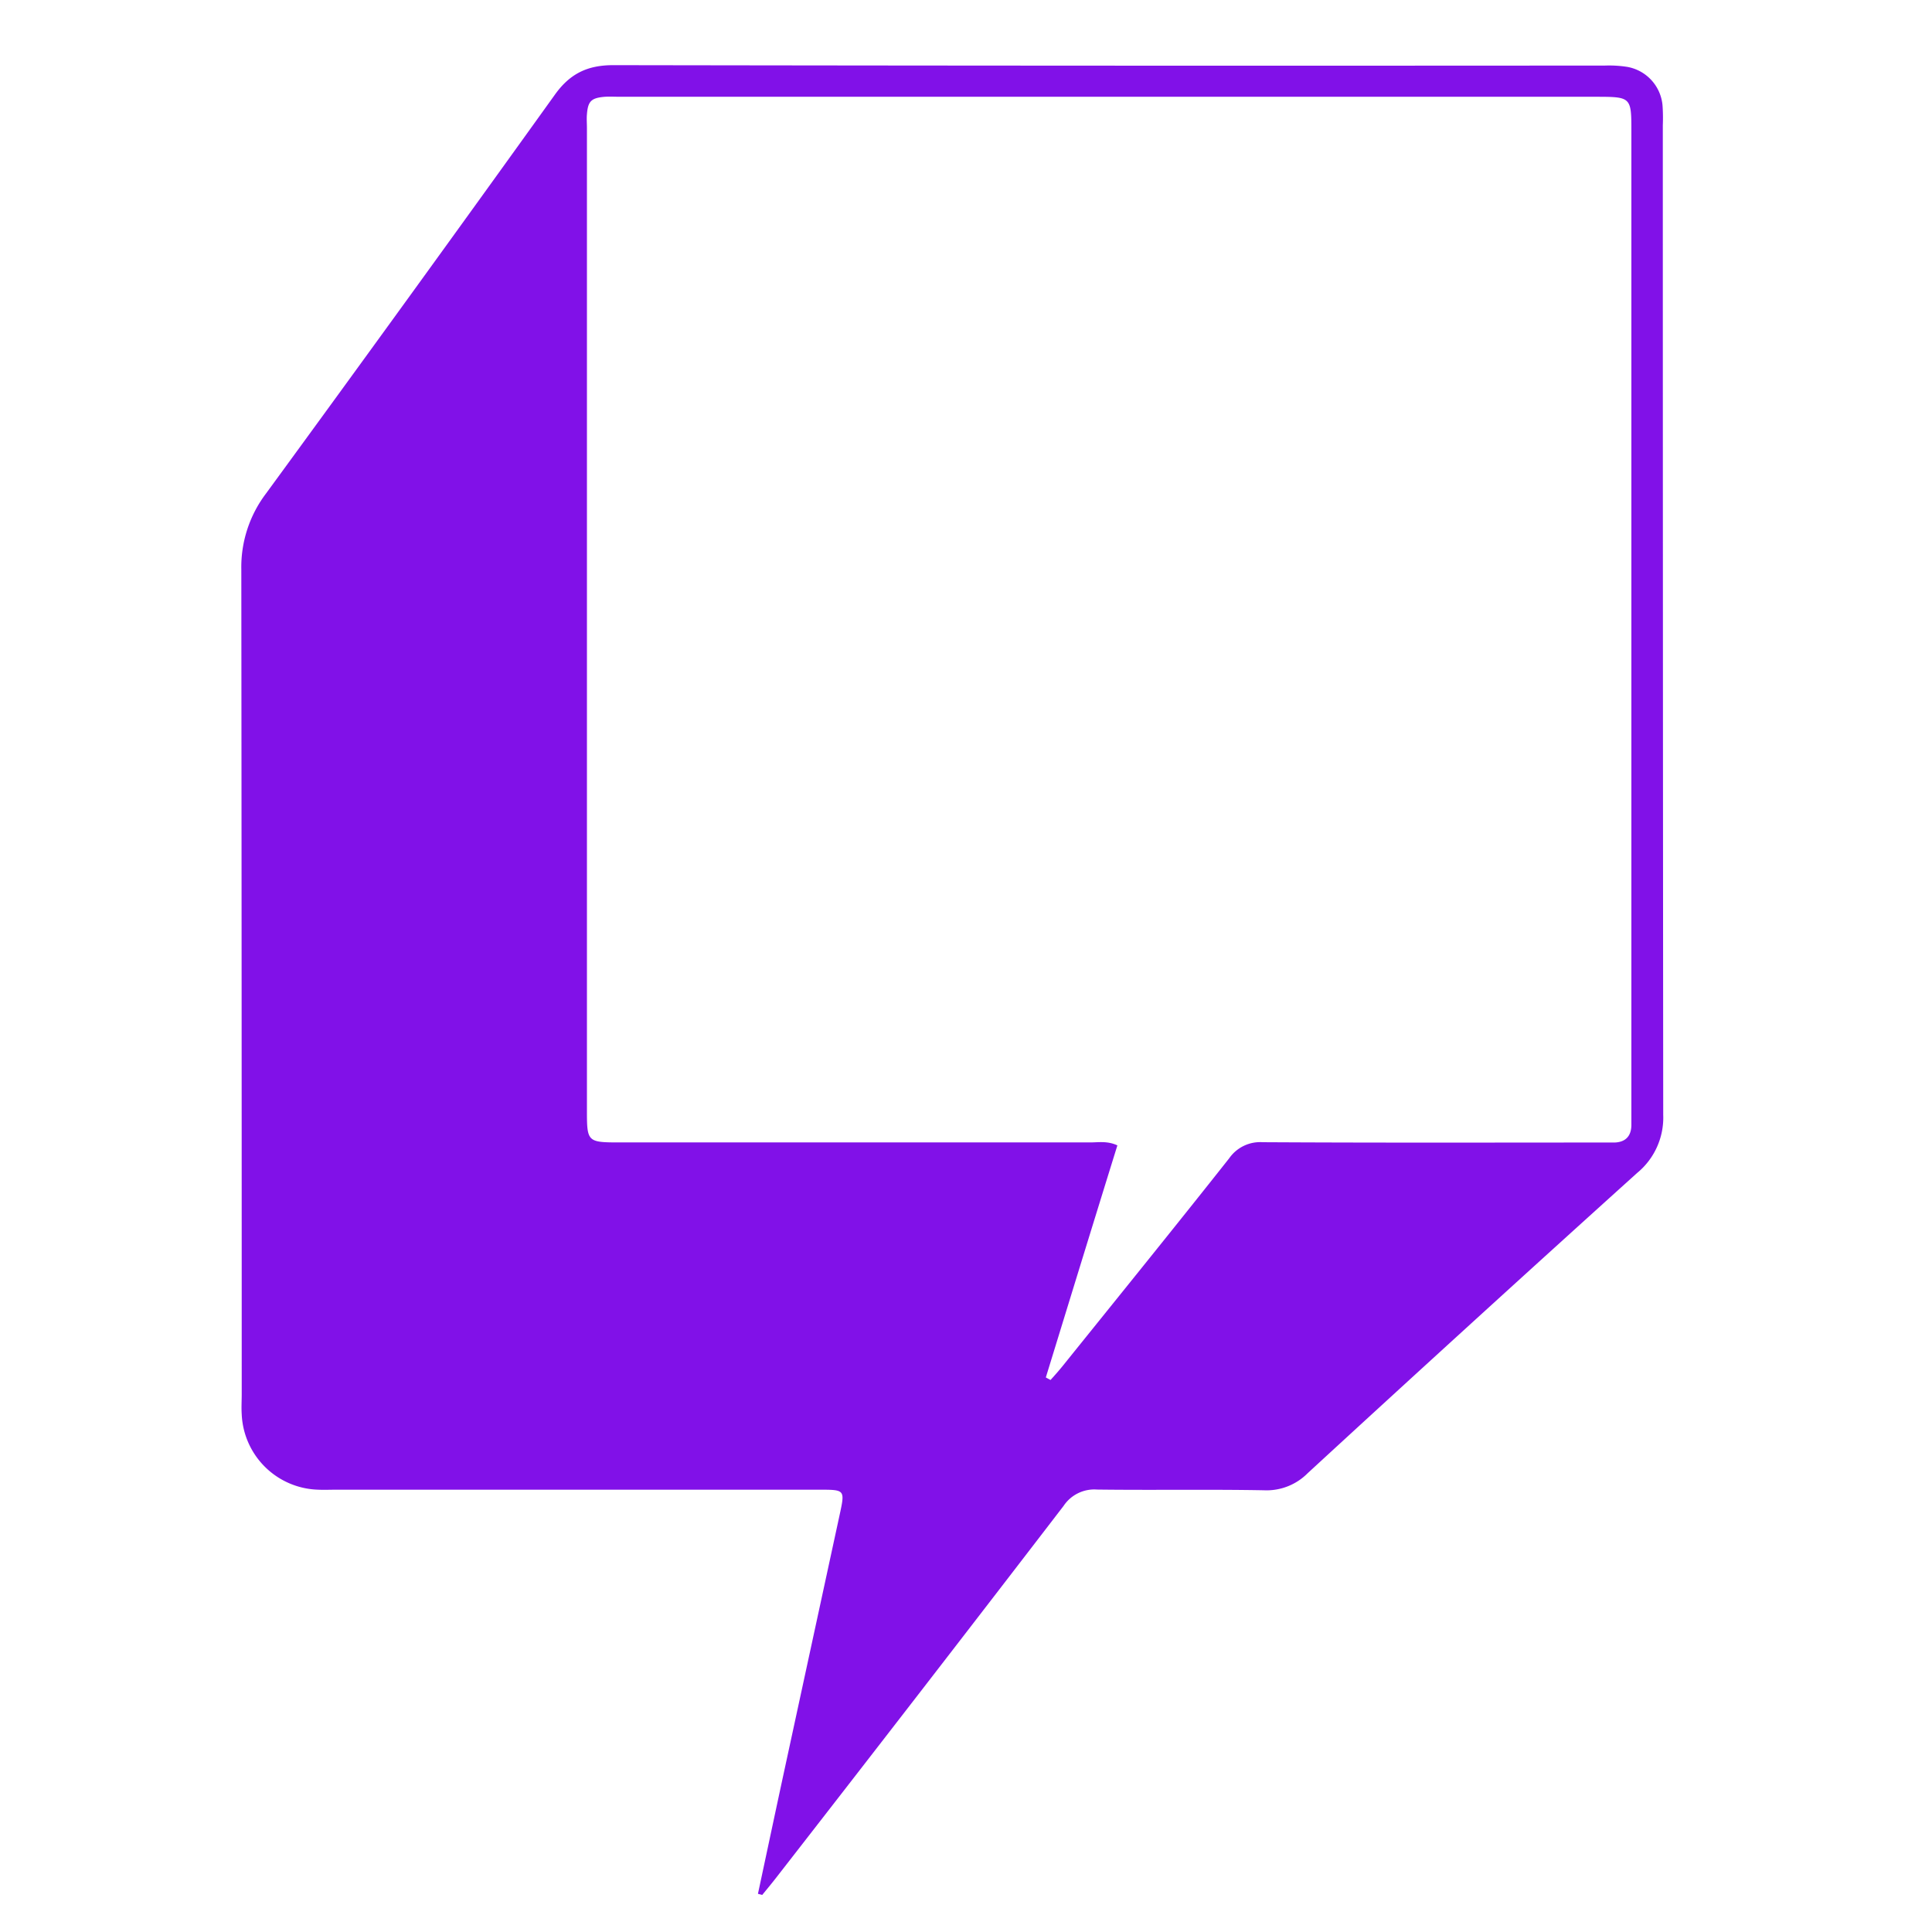 <svg id="Layer_1" data-name="Layer 1" xmlns="http://www.w3.org/2000/svg" viewBox="0 0 432 432"><defs><style>.cls-1{fill:#8111e8;}</style></defs><path class="cls-1" d="M169.48,423.46c2.08-9.72,4.14-19.45,6.24-29.16q6-27.74,12-55.46c1.24-5.72,1.25-5.73-4.41-5.74H75.16c-1.33,0-2.66.06-4,0a17.63,17.63,0,0,1-17.11-16.86c-.1-1.49,0-3,0-4.48q0-92.22-.09-184.42a27.24,27.24,0,0,1,5.53-17Q92,65.87,124.11,21.12c3.36-4.68,7.29-6.55,13-6.55q110.88.18,221.78.09a26.4,26.4,0,0,1,5,.3,9.6,9.6,0,0,1,7.85,8.55,39.36,39.36,0,0,1,.07,4.48q0,110.66.09,221.3a16,16,0,0,1-5.85,13q-37,33.39-73.67,67.14a12.92,12.92,0,0,1-9.71,3.8c-12.46-.23-24.92,0-37.38-.16a8.23,8.23,0,0,0-7.46,3.64q-32,41.68-64.31,83.19c-1,1.29-2.05,2.54-3.08,3.81ZM233.85,308l1.05.57c1-1.1,1.95-2.18,2.86-3.31,12.39-15.4,24.83-30.75,37.09-46.26a8.43,8.43,0,0,1,7.48-3.6c24.92.14,49.83.08,74.75.07,1.33,0,2.66,0,4,0,2.39-.11,3.63-1.41,3.7-3.79,0-1.17,0-2.33,0-3.49V28.88c0-7-.23-7.22-7.31-7.24H138.72c-1.16,0-2.33-.07-3.48,0-3.06.26-3.77,1-4,3.92-.09,1,0,2,0,3V248.33c0,7,.12,7.12,7.35,7.12q52.56,0,105.13,0c1.9,0,3.89-.38,6.13.66C244.44,273.54,239.15,290.76,233.85,308Z"/></svg>
